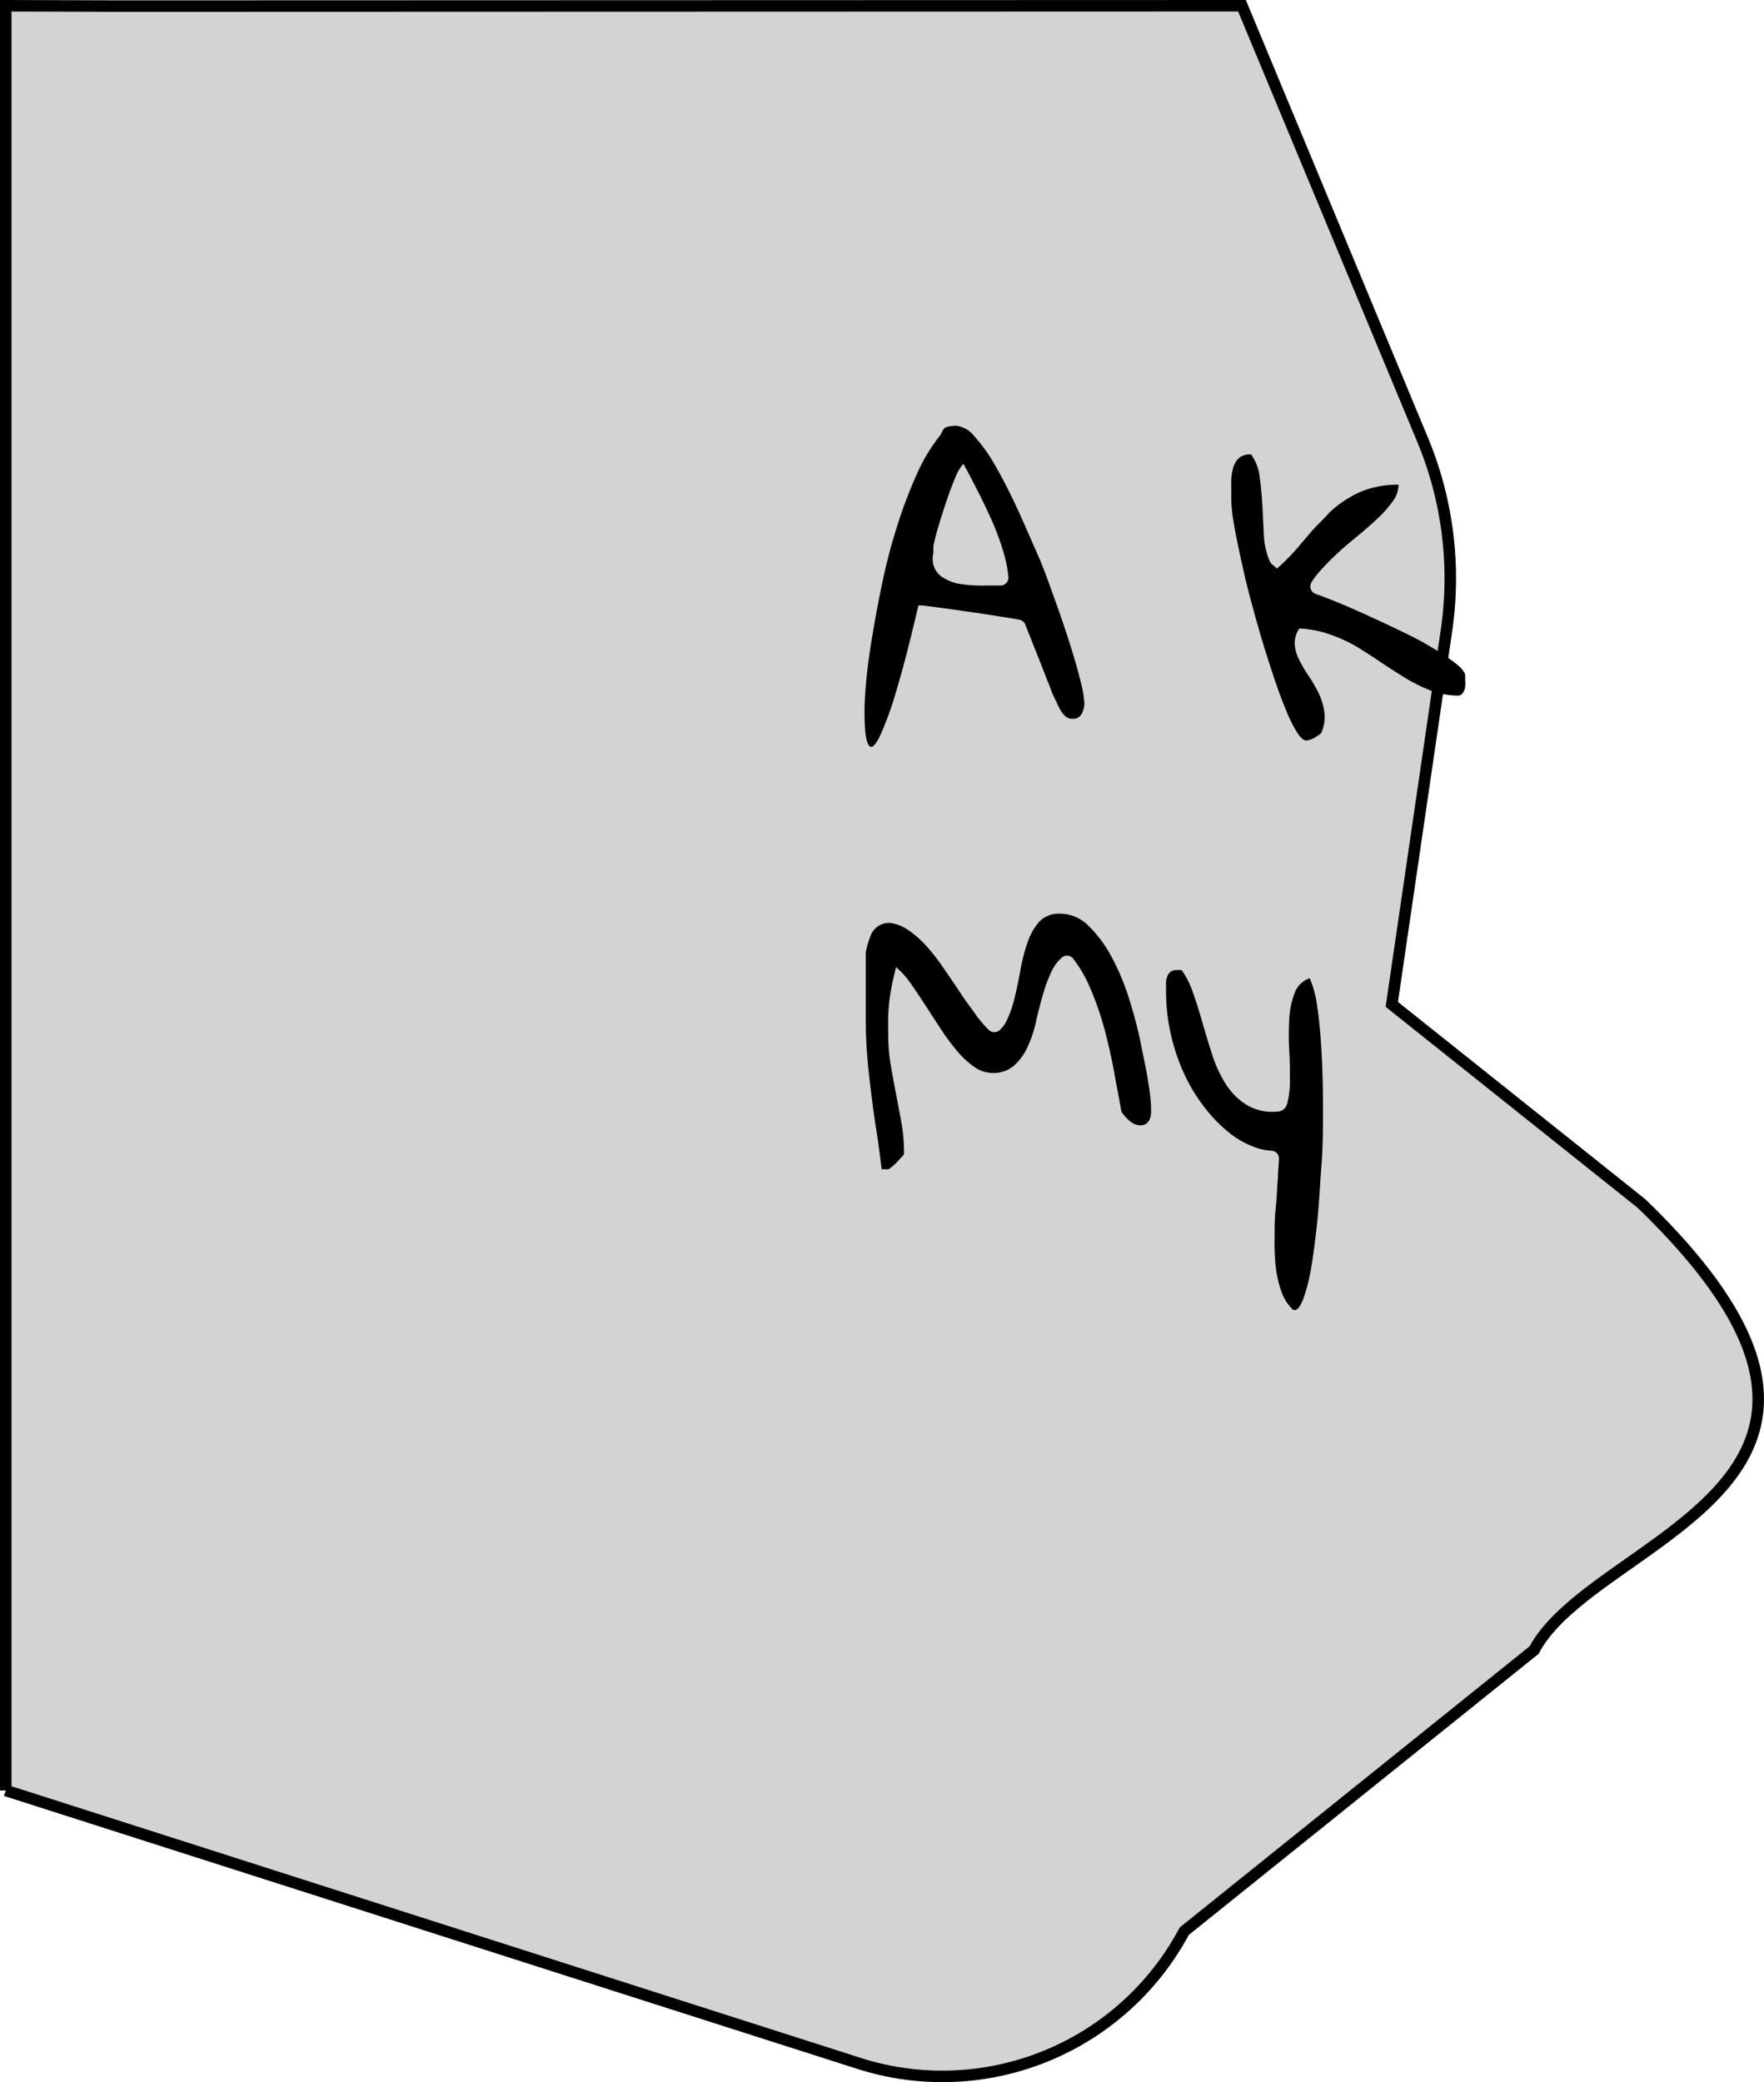<svg xmlns="http://www.w3.org/2000/svg" viewBox="0 0 153.08 180.65"><defs><style>.cls-1{fill:#d3d3d1;stroke:#000;stroke-miterlimit:10;}</style></defs><title>piece1</title><g id="Layer_2" data-name="Layer 2"><g id="piece1"><g id="piece_1" data-name="piece 1"><path class="cls-1" d="M.5,155.34l74.2,23.73a23.79,23.79,0,0,0,28.07-11.52l30.36-24.39c5.3-9.95,34.57-14.36,9.32-38.74L120.78,87.14l4.74-32.4a31.29,31.29,0,0,0-2.08-16.62L107.78.5,10.55.53.5.5V155.34"/><path d="M81.67,37.66c.12-.36.29-.57.53-.63a3.2,3.2,0,0,1,.8-.09,2.34,2.34,0,0,1,1.56.92,14.43,14.43,0,0,1,1.77,2.47q.9,1.55,1.83,3.54C88.78,45.2,89.37,46.58,90,48s1.11,2.84,1.62,4.25.94,2.71,1.31,3.89.66,2.21.87,3.08a9.57,9.57,0,0,1,.3,1.78,2,2,0,0,1-.23.93.82.82,0,0,1-.8.43.91.91,0,0,1-.62-.22,2.06,2.06,0,0,1-.44-.56c-.12-.22-.23-.45-.33-.67s-.2-.41-.28-.57-.24-.65-.5-1.27l-.78-2c-.28-.69-.53-1.33-.77-1.94-.16-.38-.28-.7-.38-.95a.69.69,0,0,0-.53-.42c-1.28-.22-2.57-.42-3.86-.61s-2.92-.42-4.5-.62H79.7c-.73,3.12-1.37,5.6-1.92,7.41a29.25,29.25,0,0,1-1.4,3.88c-.37.76-.66,1.08-.87.95s-.36-.59-.43-1.39a21.57,21.57,0,0,1,0-3.19c.09-1.34.26-2.8.52-4.41s.56-3.28.92-5a49.85,49.85,0,0,1,1.32-5.09,40.75,40.75,0,0,1,1.72-4.55A15.75,15.75,0,0,1,81.67,37.66Zm-.73,10.66A1.9,1.9,0,0,0,81.67,50a3.9,3.9,0,0,0,1.75.68,12.75,12.75,0,0,0,2.17.12l1.24,0A.68.68,0,0,0,87.5,50a10.25,10.25,0,0,0-.35-1.86,23.45,23.45,0,0,0-1-2.8c-.41-.93-.84-1.83-1.29-2.71S84,40.94,83.6,40.24a4,4,0,0,0-.71,1.22c-.25.6-.5,1.26-.75,2s-.48,1.46-.69,2.16-.35,1.29-.45,1.73c0,.06,0,.22,0,.47S80.94,48.24,80.94,48.32Z"/><path d="M106.85,43.29c0-.38,0-.79,0-1.24a4.51,4.51,0,0,1,.11-1.24,2.09,2.09,0,0,1,.48-1,1.45,1.45,0,0,1,1.14-.38,4.26,4.26,0,0,1,.74,2c.11.78.18,1.6.23,2.45s.08,1.71.13,2.56a6.53,6.53,0,0,0,.5,2.24.93.93,0,0,0,.29.35l.35.29a18.26,18.26,0,0,0,1.65-1.64L113.9,46c.49-.53,1-1,1.46-1.53A9.33,9.33,0,0,1,117,43.23a7.7,7.7,0,0,1,1.93-.86,8.69,8.69,0,0,1,2.44-.32,2.49,2.49,0,0,1-.51,1.45,10.09,10.09,0,0,1-1.3,1.47c-.53.5-1.1,1-1.73,1.52s-1.23,1-1.82,1.57a19.62,19.62,0,0,0-1.57,1.61,5.39,5.39,0,0,0-.63.86.68.68,0,0,0,.37,1l1,.37c.8.31,1.71.69,2.73,1.15s2.07.94,3.16,1.46,2.09,1,3,1.56a17.83,17.83,0,0,1,2.22,1.46c.58.45.86.82.86,1.1V59a4,4,0,0,1,0,.59,1.3,1.3,0,0,1-.2.53.54.54,0,0,1-.48.23,7,7,0,0,1-2.39-.47,14.31,14.31,0,0,1-2.18-1.09c-.71-.44-1.41-.89-2.11-1.36s-1.41-.93-2.13-1.37A13.26,13.26,0,0,0,115.28,55a8.87,8.87,0,0,0-2.53-.47,2.3,2.3,0,0,0-.39,1.41,3.67,3.67,0,0,0,.41,1.36,13.14,13.14,0,0,0,.83,1.4,10.89,10.89,0,0,1,.85,1.48,5.61,5.61,0,0,1,.48,1.62,3.39,3.39,0,0,1-.27,1.79.67.67,0,0,1-.23.19l-.36.23a1.65,1.65,0,0,1-.41.18l-.27.06c-.26,0-.55-.25-.86-.75a13.75,13.75,0,0,1-1-2.06c-.36-.87-.72-1.87-1.09-3s-.74-2.28-1.09-3.48-.68-2.41-1-3.63-.56-2.36-.79-3.42-.41-2-.54-2.8A12.71,12.71,0,0,1,106.85,43.29Z"/><path d="M75.13,88.49c0-.25,0-.65,0-1.2s0-1.14,0-1.76,0-1.19,0-1.74,0-.93,0-1.15a5.81,5.81,0,0,1,.15-.65,8.69,8.69,0,0,1,.29-.86h0a1.69,1.69,0,0,1,2-1,3.87,3.87,0,0,1,1.08.45,8.52,8.52,0,0,1,1.69,1.44,17.47,17.47,0,0,1,1.56,2c.5.73,1,1.45,1.47,2.17s1,1.39,1.42,2a9.77,9.77,0,0,0,1,1.15.7.7,0,0,0,.92.07,2.73,2.73,0,0,0,.68-.92,10.14,10.14,0,0,0,.69-2.06c.19-.77.35-1.58.5-2.42a14.78,14.78,0,0,1,.62-2.32,5.15,5.15,0,0,1,1-1.74,2.37,2.37,0,0,1,1.8-.68,3.52,3.52,0,0,1,2.47,1.06,11.1,11.1,0,0,1,2,2.7A20.7,20.7,0,0,1,98,86.7c.41,1.33.76,2.61,1,3.84s.5,2.34.64,3.33A17.45,17.45,0,0,1,99.89,96c0,.18,0,.38,0,.59a1.7,1.7,0,0,1-.15.58.82.82,0,0,1-.39.39,1.12,1.12,0,0,1-.79,0,1,1,0,0,1-.35-.17,3.07,3.07,0,0,1-.41-.35,4.23,4.23,0,0,1-.36-.41.58.58,0,0,1-.15-.34c-.18-1-.39-2.09-.61-3.3s-.5-2.44-.83-3.68a25.41,25.41,0,0,0-1.26-3.62,11.4,11.4,0,0,0-1.46-2.52.69.69,0,0,0-1-.08,3.59,3.59,0,0,0-.78,1,12.16,12.16,0,0,0-.83,2.15c-.23.78-.43,1.57-.61,2.38a10.42,10.42,0,0,1-.73,2.19A4.79,4.79,0,0,1,88,92.45a2.68,2.68,0,0,1-1.87.64,2.78,2.78,0,0,1-1.59-.53,7.48,7.48,0,0,1-1.5-1.4,19.52,19.52,0,0,1-1.41-1.9L80.29,87.2c-.44-.68-.86-1.31-1.27-1.89a7.36,7.36,0,0,0-1.26-1.4c-.16.63-.29,1.18-.38,1.65s-.16.94-.21,1.38-.08.9-.09,1.36,0,.94,0,1.49a15.79,15.79,0,0,0,.21,2.56c.14.85.3,1.69.46,2.52s.32,1.66.47,2.5a14.94,14.94,0,0,1,.23,2.59v.18a2.08,2.08,0,0,1-.25.29l-.37.41a4.86,4.86,0,0,1-.41.38l-.3.22a.23.23,0,0,1-.13,0,.57.57,0,0,1-.18,0l-.15,0-.15,0q-.21-1.75-.45-3.33c-.17-1-.31-2.09-.44-3.12s-.25-2.06-.34-3.11S75.13,89.7,75.13,88.49Z"/><path d="M101.19,85.79c0-.18,0-.37,0-.56a1.63,1.63,0,0,1,.12-.54.83.83,0,0,1,.3-.4,1.05,1.05,0,0,1,.59-.13h.18l.16,0a7.53,7.53,0,0,1,1,2c.29.82.56,1.68.82,2.6s.55,1.85.85,2.79a10.71,10.71,0,0,0,1.18,2.53,5.74,5.74,0,0,0,1.79,1.78,4.31,4.31,0,0,0,2.63.58.9.9,0,0,0,.91-.76,7.8,7.8,0,0,0,.22-1.94c0-.78,0-1.65-.06-2.6a24.48,24.48,0,0,1,0-2.71,7.48,7.48,0,0,1,.46-2.26,2.13,2.13,0,0,1,1.32-1.3,9.35,9.35,0,0,1,.65,2.47c.17,1.12.29,2.41.37,3.88s.13,3,.13,4.75,0,3.4-.13,5.08-.2,3.31-.36,4.86-.34,2.92-.54,4.09a15,15,0,0,1-.71,2.77c-.28.68-.56,1-.87.86a4,4,0,0,1-1-1.57,9.69,9.69,0,0,1-.49-2.15,18.39,18.39,0,0,1-.1-2.5c0-.88,0-1.76.1-2.65s.11-1.75.19-2.6c0-.58.08-1.12.09-1.63a.67.67,0,0,0-.63-.69,5.06,5.06,0,0,1-1.58-.35,7.93,7.93,0,0,1-2.23-1.31,13,13,0,0,1-2.07-2.17,14.67,14.67,0,0,1-1.73-2.87,17.67,17.67,0,0,1-1.16-3.47A17.19,17.19,0,0,1,101.19,85.79Z"/></g></g></g></svg>